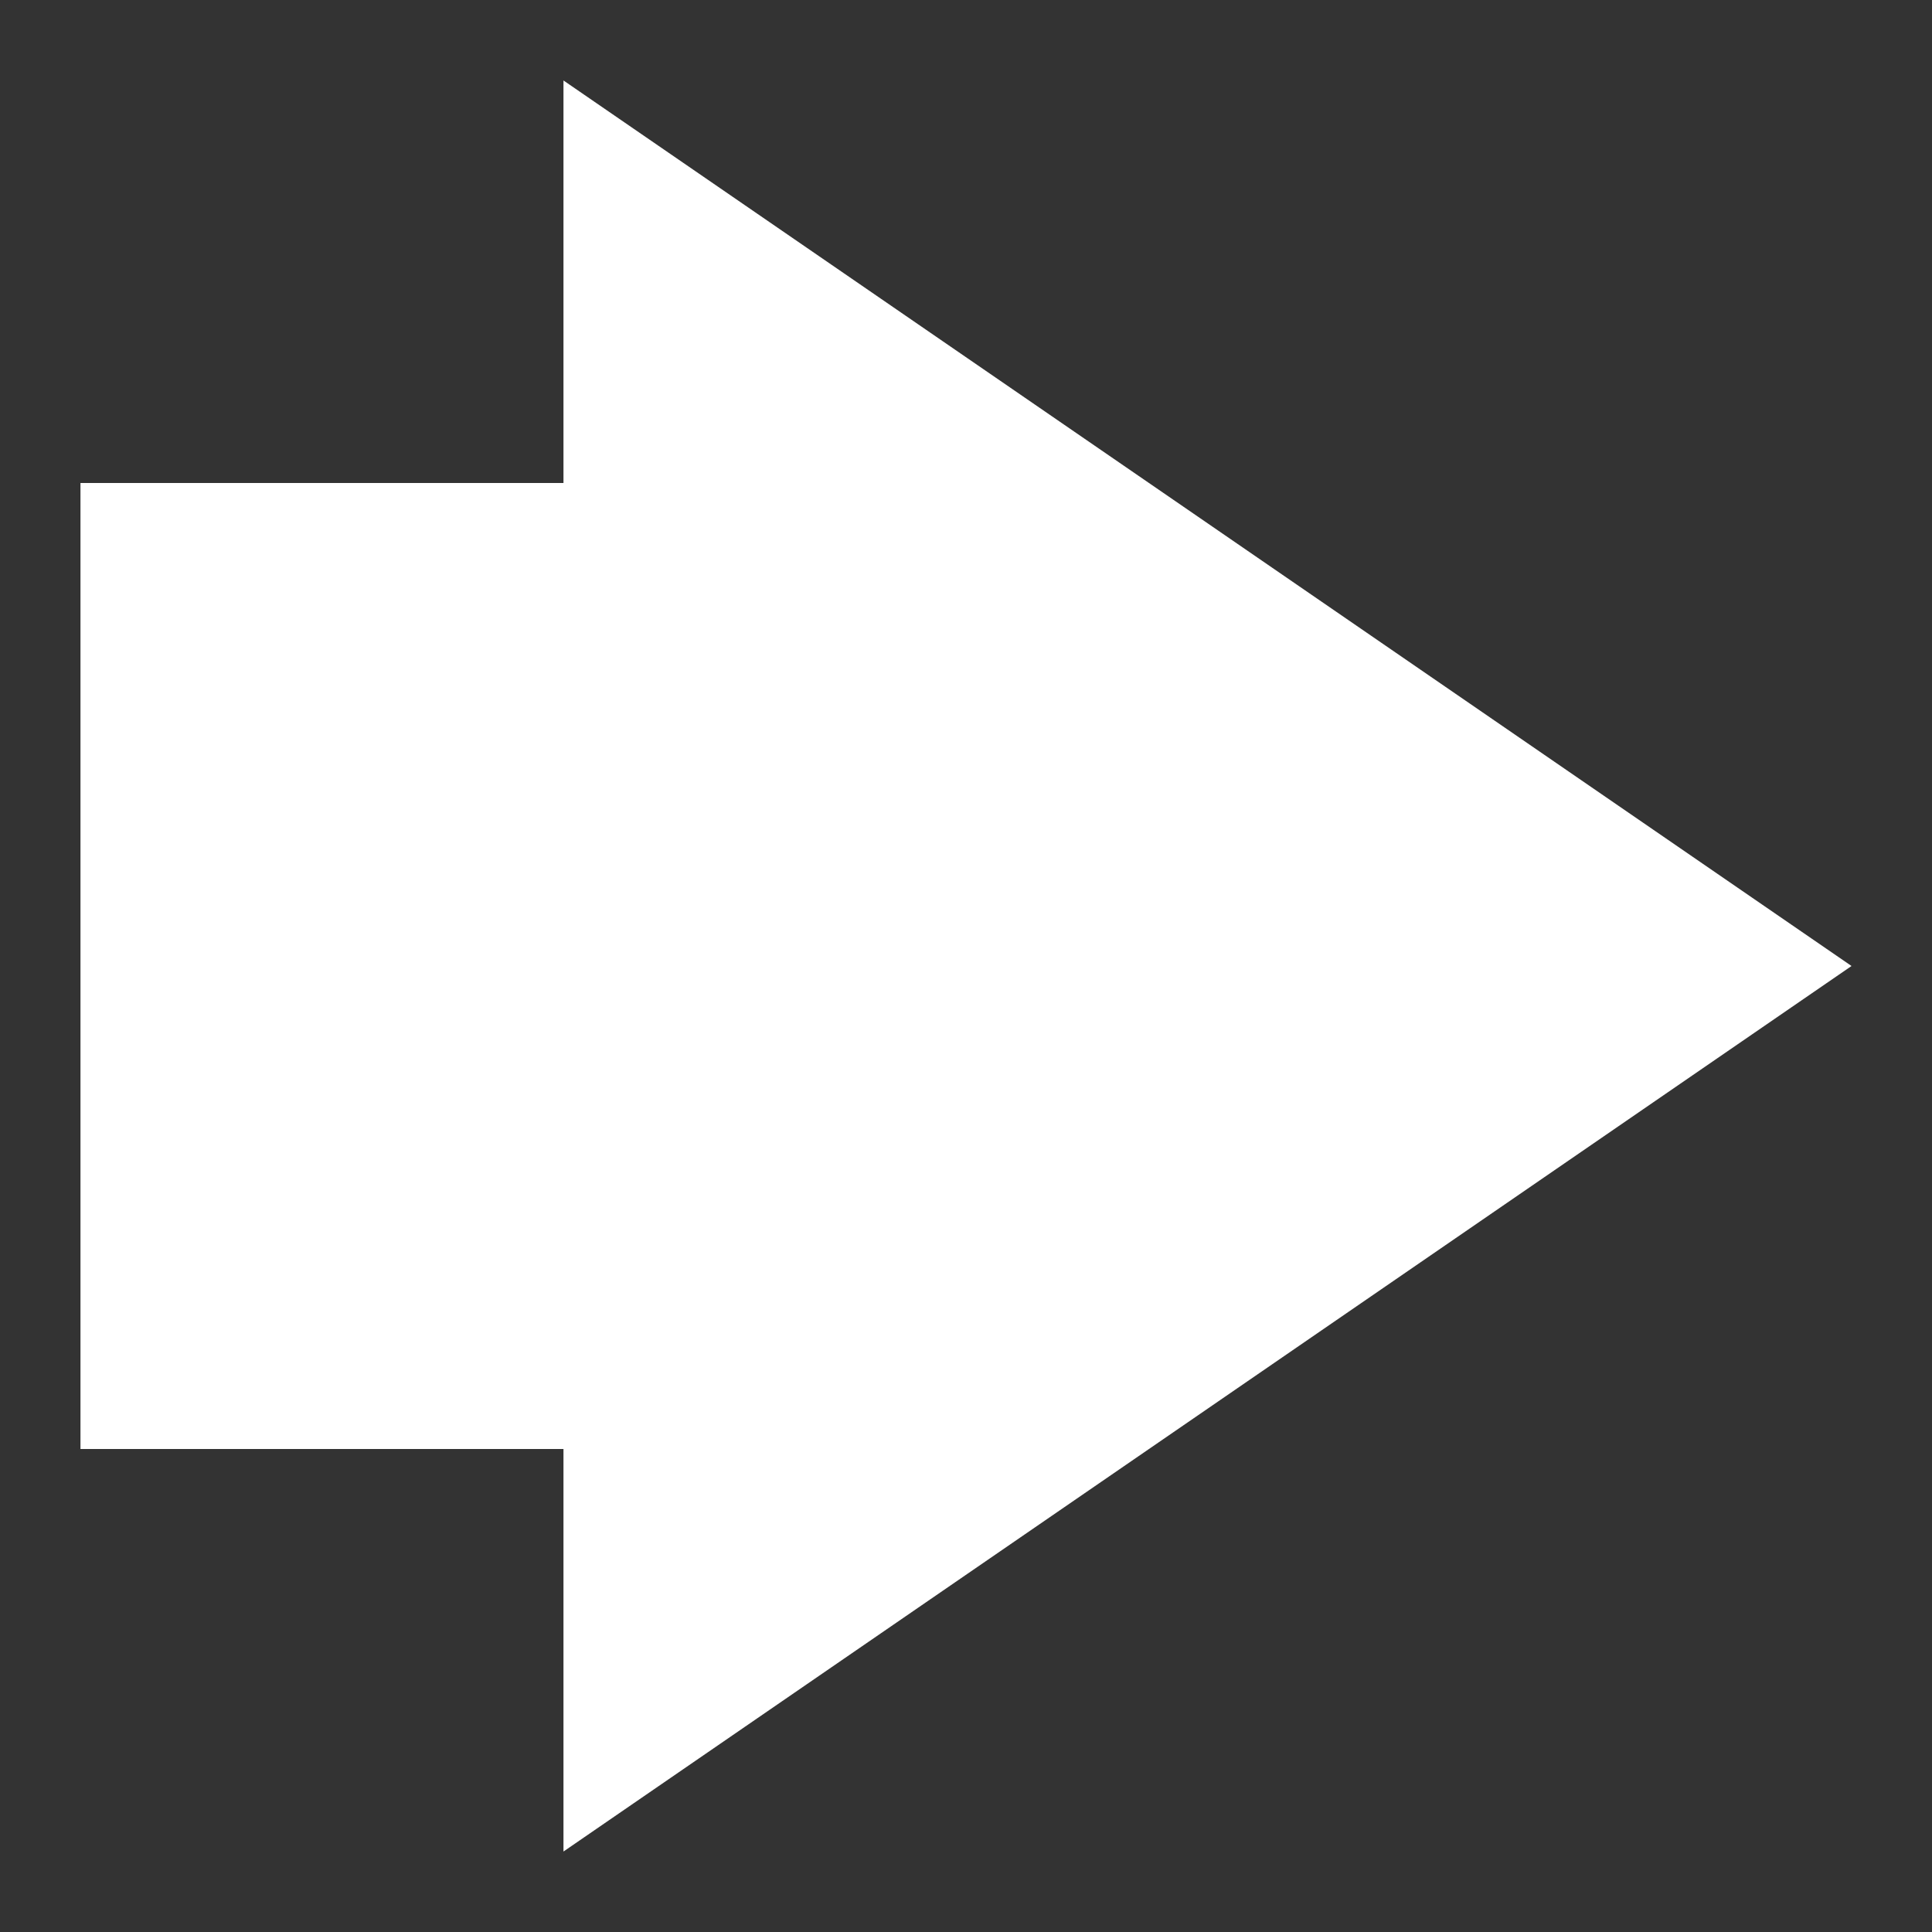 <?xml version="1.0" encoding="UTF-8" standalone="no"?>
<!-- Created with Inkscape (http://www.inkscape.org/) -->

<svg
   width="48"
   height="48"
   viewBox="0 0 12.7 12.7"
   version="1.1"
   id="svg1"
   xmlns="http://www.w3.org/2000/svg"
   xmlns:svg="http://www.w3.org/2000/svg">
  <rect x="0" y="0" width="12.7" height="12.7" fill="#333333" stroke="none"/>
  <defs
     id="defs1" />
  <g
     id="layer1"
     style="display:inline">
    <path
       style="display:none;fill:#ffffff;fill-opacity:1;stroke-width:0.265"
       d="M 6.35,0.529 12.171,8.996 H 9.525 V 12.171 H 3.175 V 8.996 H 0.529 Z"
       id="path1" />
    <path
       style="display:none;fill:#ffffff;fill-opacity:1;stroke-width:0.265"
       d="M 6.35,12.171 0.529,3.704 H 3.175 V 0.529 h 6.35 v 3.175 h 2.646 z"
       id="path1-1" />
    <path
       style="display:inline;fill:#ffffff;fill-opacity:1;stroke-width:0.265"
       d="M 12.171,6.35 3.704,12.171 V 9.525 H 0.529 V 3.175 H 3.704 V 0.529 Z"
       id="path1-1-7" />
    <path
       style="display:none;fill:#ffffff;fill-opacity:1;stroke-width:0.265"
       d="M 0.529,6.35 8.996,12.171 V 9.525 H 12.171 V 3.175 H 8.996 V 0.529 Z"
       id="path1-1-7-7" />
  </g>
</svg>
